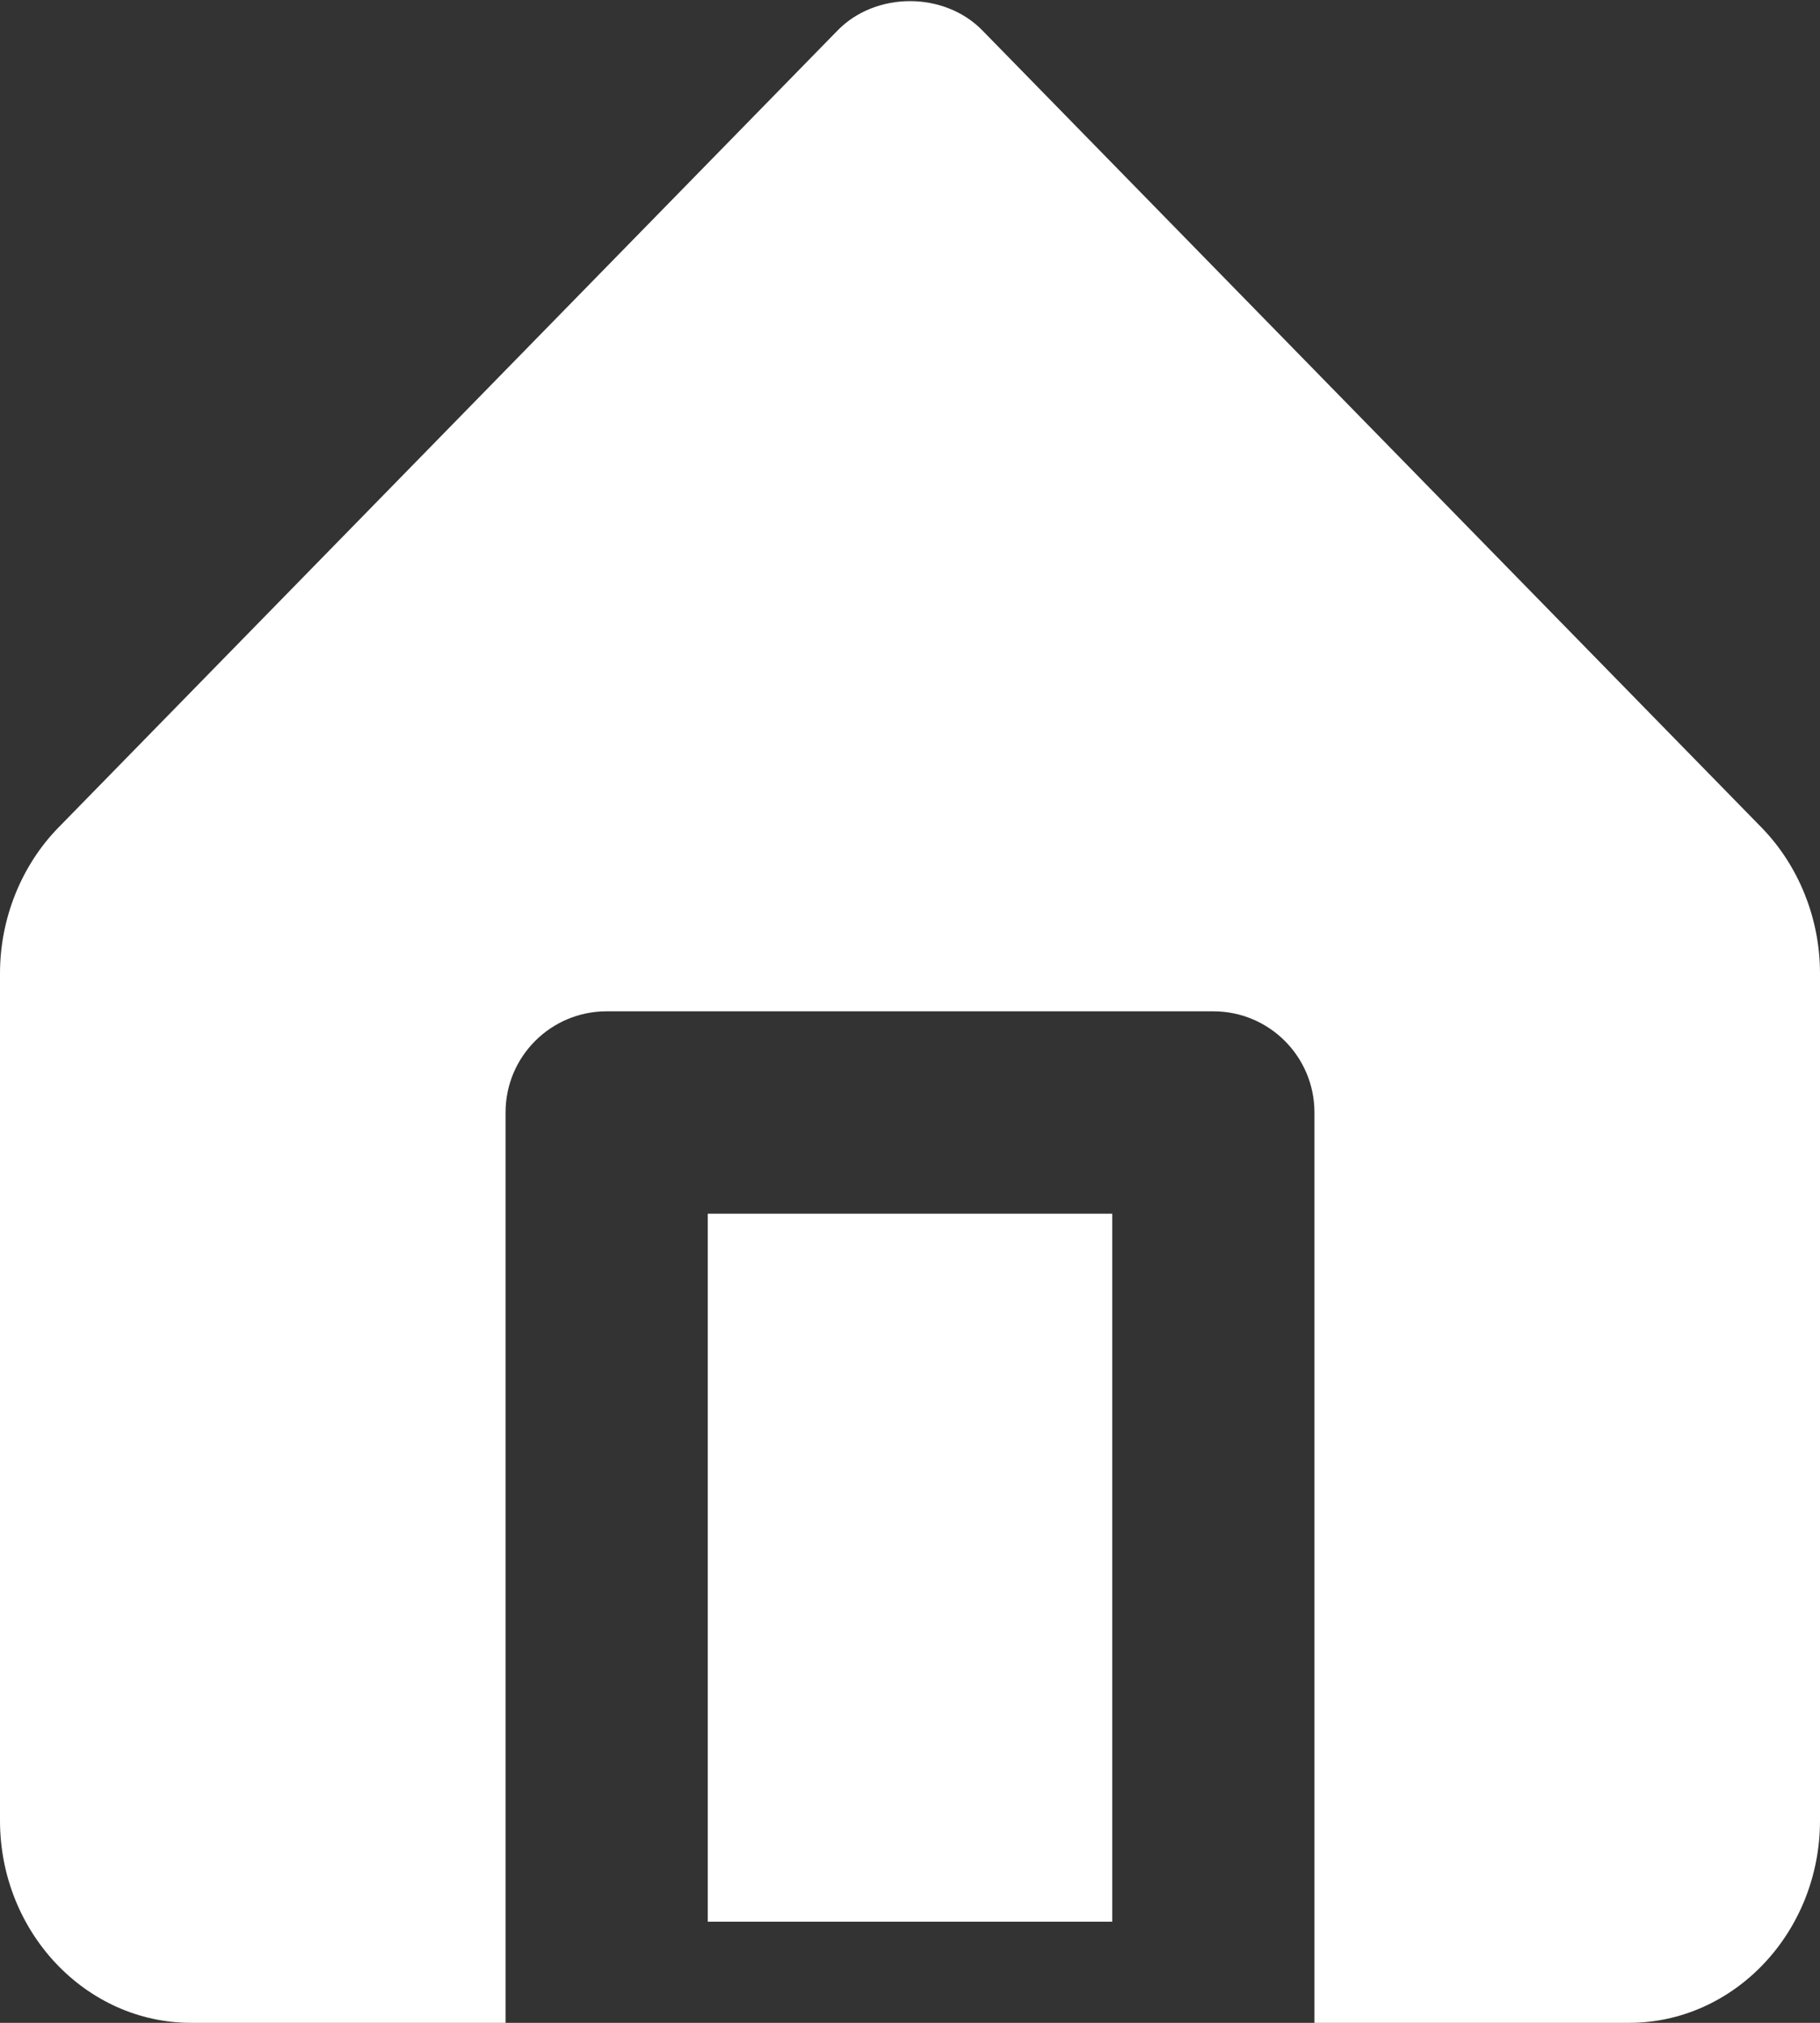 <svg width="18" height="20" viewBox="0 0 18 20" fill="none" xmlns="http://www.w3.org/2000/svg">
<rect x="0" y="0" width="18" height="20" fill="#333333" stroke="none"/>
<path fill-rule="evenodd" clip-rule="evenodd" d="M9.715 0.3L17.424 8.184C17.79 8.56 18 9.084 18 9.623V18C18 19.102 17.153 20 16.112 20H13V10.999C13 10.447 12.553 9.999 12 9.999H6C5.447 9.999 5 10.447 5 10.999V20H1.889C0.848 20 -0 19.102 -0 18V9.623C-0 9.084 0.21 8.56 0.575 8.185L8.285 0.3C8.662 -0.085 9.338 -0.085 9.715 0.3ZM11 19H7V12H11V19Z" fill="white"/>
</svg>
